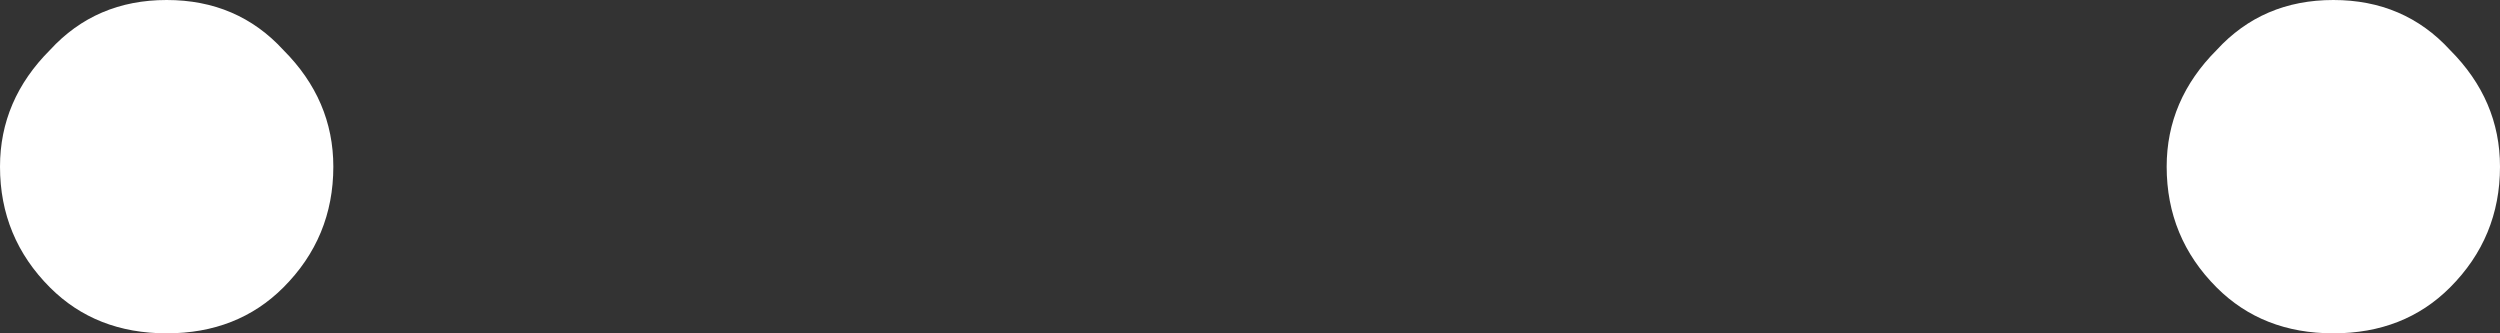 <?xml version="1.0" encoding="UTF-8" standalone="no"?>
<svg xmlns:ffdec="https://www.free-decompiler.com/flash" xmlns:xlink="http://www.w3.org/1999/xlink" ffdec:objectType="shape" height="4.0px" width="30.0px" xmlns="http://www.w3.org/2000/svg">
  <rect width="100%" height="100%" fill="#333333" stroke="none"/>
  <g transform="matrix(1.0, 0.0, 0.0, 1.0, 15.0, 2.0)">
    <path d="M14.4 -1.4 Q15.0 -0.8 15.0 0.0 15.0 0.85 14.4 1.45 13.85 2.0 13.0 2.0 12.15 2.0 11.6 1.45 11.0 0.85 11.0 0.0 11.0 -0.8 11.6 -1.4 12.15 -2.0 13.0 -2.0 13.85 -2.0 14.4 -1.4 M-11.6 -1.4 Q-11.0 -0.8 -11.0 0.0 -11.0 0.85 -11.6 1.45 -12.15 2.0 -13.0 2.0 -13.85 2.0 -14.4 1.45 -15.0 0.85 -15.0 0.0 -15.0 -0.8 -14.4 -1.4 -13.85 -2.0 -13.0 -2.0 -12.15 -2.0 -11.6 -1.4" fill="#ffffff" fill-rule="evenodd" stroke="none"/>
  </g>
</svg>
